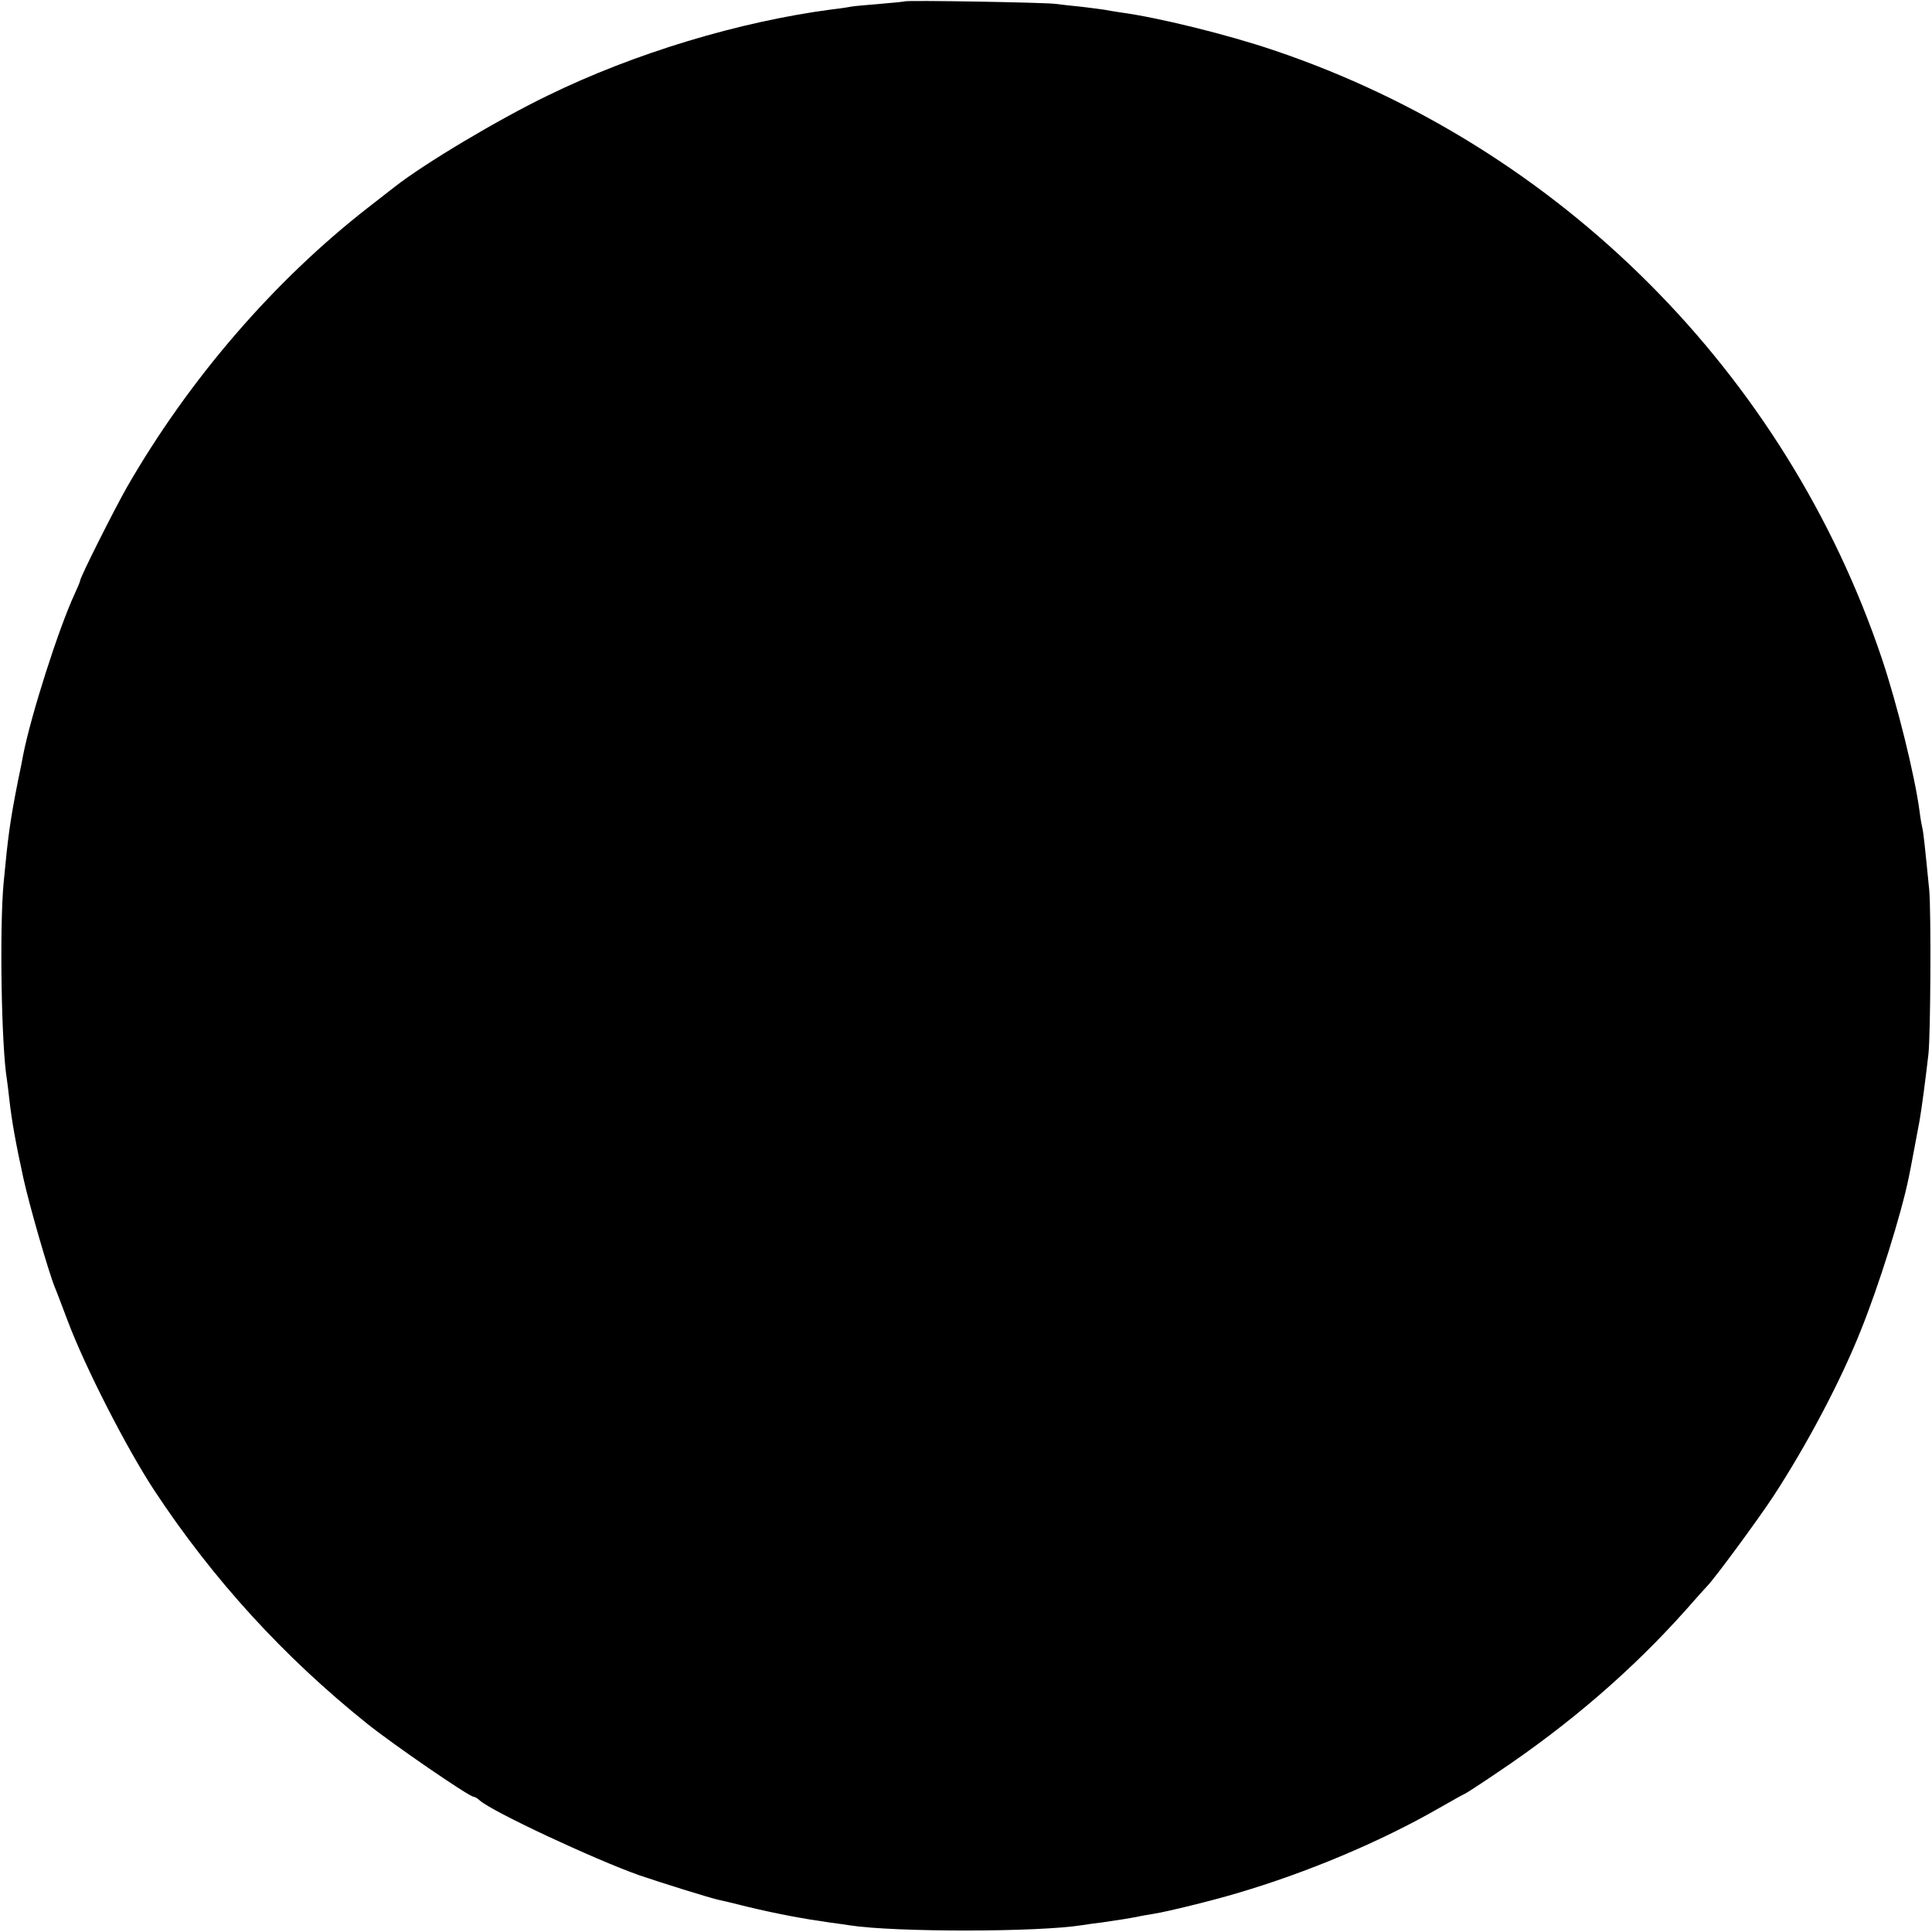 <?xml version="1.0" standalone="no"?>
<!DOCTYPE svg PUBLIC "-//W3C//DTD SVG 20010904//EN"
 "http://www.w3.org/TR/2001/REC-SVG-20010904/DTD/svg10.dtd">
<svg version="1.0" xmlns="http://www.w3.org/2000/svg"
 width="700pt" height="700pt" viewBox="0 0 700 700"
 preserveAspectRatio="xMidYMid meet">
<g transform="translate(0,700) scale(0.1,-0.1)"
fill="#000000" stroke="none">
<path d="M3278 6995 c-1 -1 -42 -5 -89 -9 -47 -4 -95 -8 -105 -10 -10 -2 -41
-7 -69 -10 -335 -44 -715 -158 -1030 -312 -180 -87 -448 -247 -555 -331 -8 -6
-51 -40 -95 -74 -342 -266 -650 -623 -875 -1014 -47 -83 -170 -327 -170 -340
0 -3 -9 -24 -20 -48 -57 -123 -157 -435 -186 -582 -2 -11 -10 -54 -19 -95 -29
-147 -36 -200 -52 -370 -15 -165 -8 -592 12 -711 2 -13 6 -46 9 -74 9 -78 22
-152 51 -285 21 -96 91 -339 114 -395 5 -11 25 -65 46 -120 64 -170 213 -461
314 -615 213 -323 469 -603 771 -845 92 -74 370 -265 386 -265 4 0 15 -6 23
-14 47 -41 413 -212 576 -270 79 -27 261 -84 291 -90 10 -2 57 -13 104 -25
109 -26 200 -43 299 -57 25 -3 57 -8 71 -10 163 -25 682 -25 842 1 13 2 46 7
73 10 74 11 87 13 120 19 17 4 46 9 65 12 51 8 213 48 300 74 253 74 522 187
734 309 49 28 90 51 92 51 2 0 58 36 124 81 259 174 486 370 680 588 36 41 70
79 76 85 29 30 185 242 240 326 120 184 241 412 315 597 66 163 148 425 175
558 4 17 31 163 39 205 7 40 21 144 32 240 8 71 10 517 3 595 -15 152 -21 210
-25 225 -2 8 -7 35 -10 60 -17 129 -80 384 -136 552 -348 1036 -1168 1857
-2204 2206 -168 57 -420 119 -555 137 -19 3 -46 7 -60 10 -13 2 -52 7 -86 11
-33 3 -74 8 -90 10 -33 5 -540 14 -546 9z"/>
</g>
</svg>
